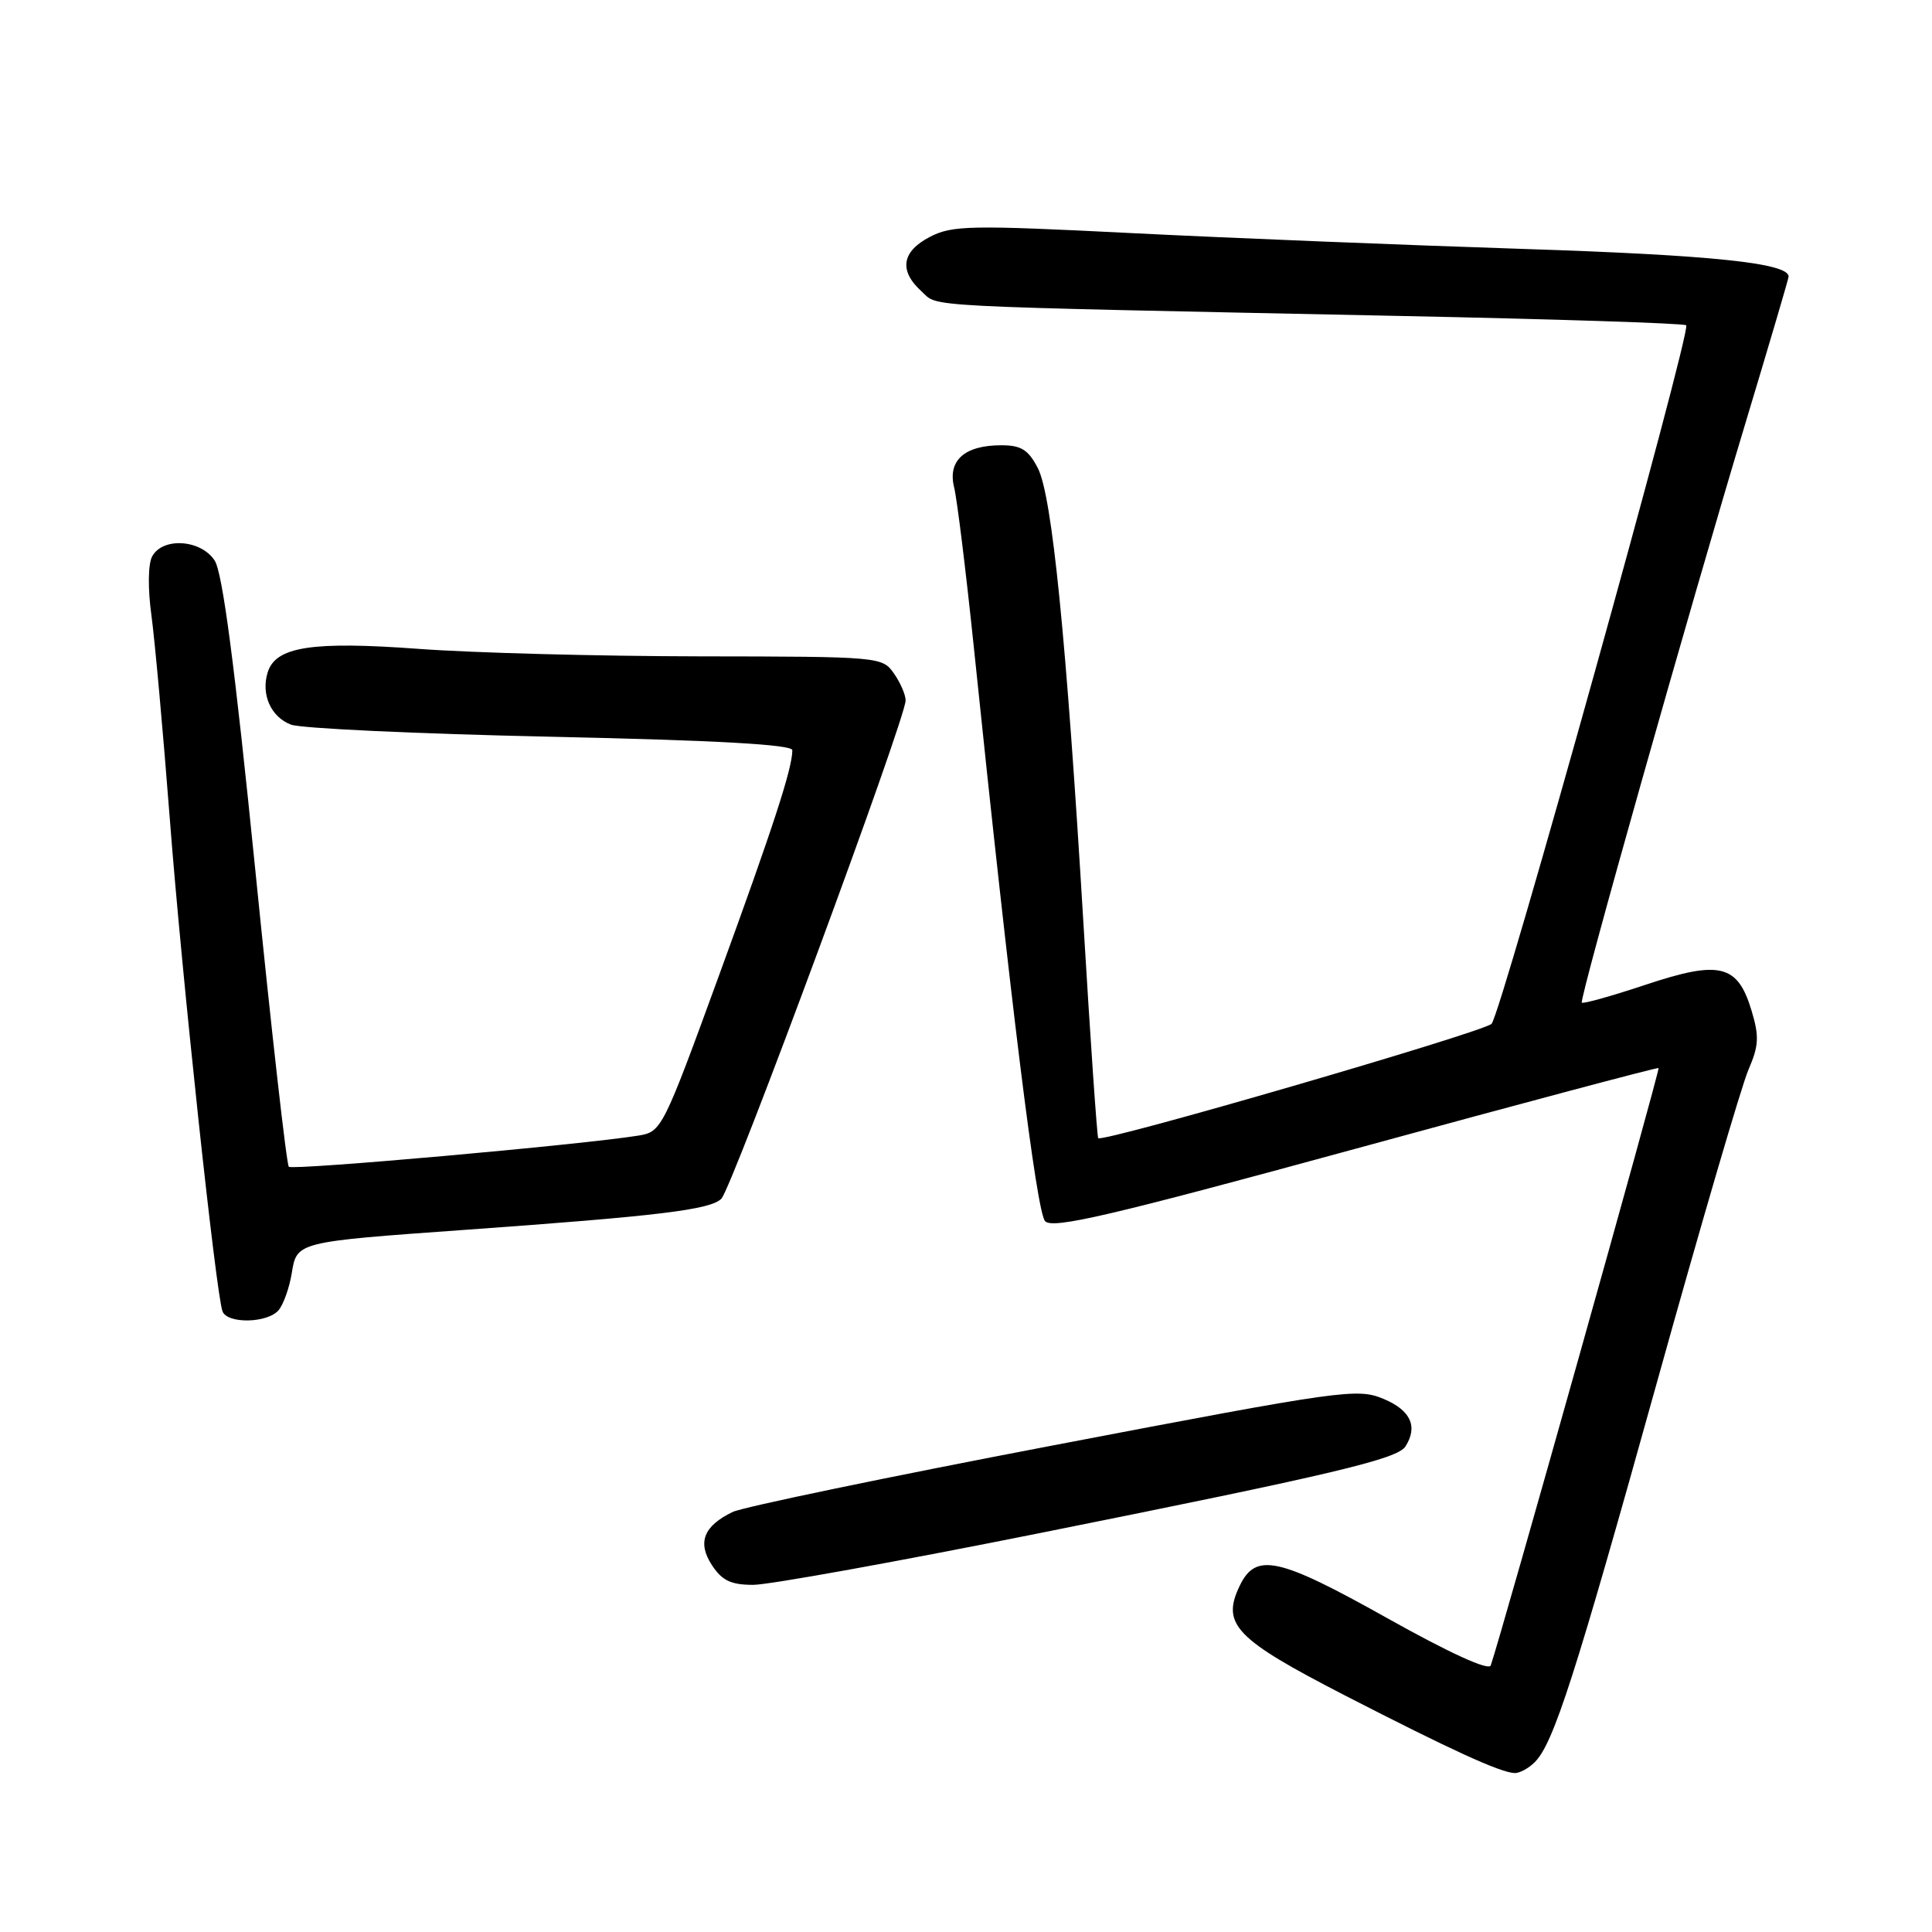 <?xml version="1.0" encoding="UTF-8" standalone="no"?>
<!DOCTYPE svg PUBLIC "-//W3C//DTD SVG 1.1//EN" "http://www.w3.org/Graphics/SVG/1.1/DTD/svg11.dtd" >
<svg xmlns="http://www.w3.org/2000/svg" xmlns:xlink="http://www.w3.org/1999/xlink" version="1.1" viewBox="0 0 256 256">
 <g >
 <path fill="currentColor"
d=" M 203.36 233.50 C 205.85 231.01 208.66 222.27 219.59 183.04 C 225.34 162.39 230.78 143.81 231.68 141.74 C 233.05 138.58 233.12 137.34 232.10 133.95 C 230.26 127.78 227.90 127.20 218.04 130.49 C 213.55 131.98 209.75 133.05 209.60 132.85 C 209.24 132.41 223.90 80.53 231.36 55.80 C 234.46 45.51 237.00 36.90 237.00 36.65 C 237.00 34.86 226.89 33.80 202.00 32.99 C 186.32 32.48 162.92 31.54 149.98 30.89 C 128.53 29.81 126.18 29.86 123.23 31.38 C 119.48 33.32 119.08 35.86 122.10 38.60 C 124.46 40.73 120.39 40.52 185.23 41.86 C 205.99 42.28 223.17 42.84 223.43 43.10 C 224.15 43.81 198.92 134.35 197.64 135.66 C 196.54 136.77 146.07 151.45 145.52 150.81 C 145.37 150.64 144.49 137.90 143.57 122.50 C 141.29 84.53 139.41 65.68 137.51 62.01 C 136.25 59.59 135.31 59.00 132.67 59.00 C 127.80 59.00 125.54 61.02 126.43 64.59 C 126.82 66.19 127.98 75.60 129.01 85.50 C 133.93 133.03 137.35 160.60 138.48 161.81 C 139.47 162.88 146.98 161.13 179.60 152.22 C 201.54 146.22 219.62 141.41 219.77 141.52 C 220.00 141.68 198.91 216.72 197.53 220.68 C 197.27 221.41 192.10 219.05 183.81 214.41 C 169.35 206.31 166.39 205.67 164.25 210.16 C 161.82 215.24 163.70 217.18 178.18 224.64 C 192.29 231.89 198.75 234.85 200.68 234.94 C 201.33 234.97 202.53 234.33 203.36 233.50 Z  M 138.04 203.09 C 176.70 195.34 185.17 193.33 186.23 191.66 C 187.91 189.02 186.92 186.87 183.35 185.37 C 179.84 183.91 178.11 184.15 139.60 191.51 C 117.54 195.72 98.42 199.70 97.09 200.34 C 93.23 202.20 92.37 204.39 94.34 207.40 C 95.68 209.44 96.86 210.00 99.81 210.00 C 101.89 210.00 119.09 206.89 138.04 203.09 Z  M 36.93 173.59 C 37.57 172.81 38.35 170.61 38.66 168.70 C 39.33 164.55 39.29 164.56 61.50 162.97 C 87.25 161.13 94.13 160.30 95.58 158.84 C 97.02 157.41 120.00 95.25 120.00 92.81 C 120.00 92.06 119.30 90.44 118.44 89.22 C 116.91 87.03 116.54 87.00 92.69 86.97 C 79.39 86.95 62.65 86.51 55.50 85.98 C 41.36 84.94 36.55 85.68 35.48 89.06 C 34.55 91.99 35.89 95.01 38.56 96.02 C 39.87 96.52 55.36 97.24 72.97 97.62 C 95.03 98.10 105.00 98.66 104.99 99.41 C 104.98 101.83 102.49 109.47 95.28 129.23 C 87.85 149.60 87.66 149.97 84.61 150.47 C 77.13 151.68 38.77 155.10 38.27 154.60 C 37.97 154.30 35.97 136.61 33.83 115.30 C 31.10 88.17 29.49 75.86 28.44 74.27 C 26.61 71.47 21.52 71.15 20.15 73.75 C 19.62 74.77 19.58 78.01 20.06 81.50 C 20.51 84.80 21.61 96.95 22.50 108.50 C 24.08 129.15 28.60 171.30 29.48 173.75 C 30.10 175.45 35.48 175.34 36.93 173.59 Z "/>
</g>
</svg>